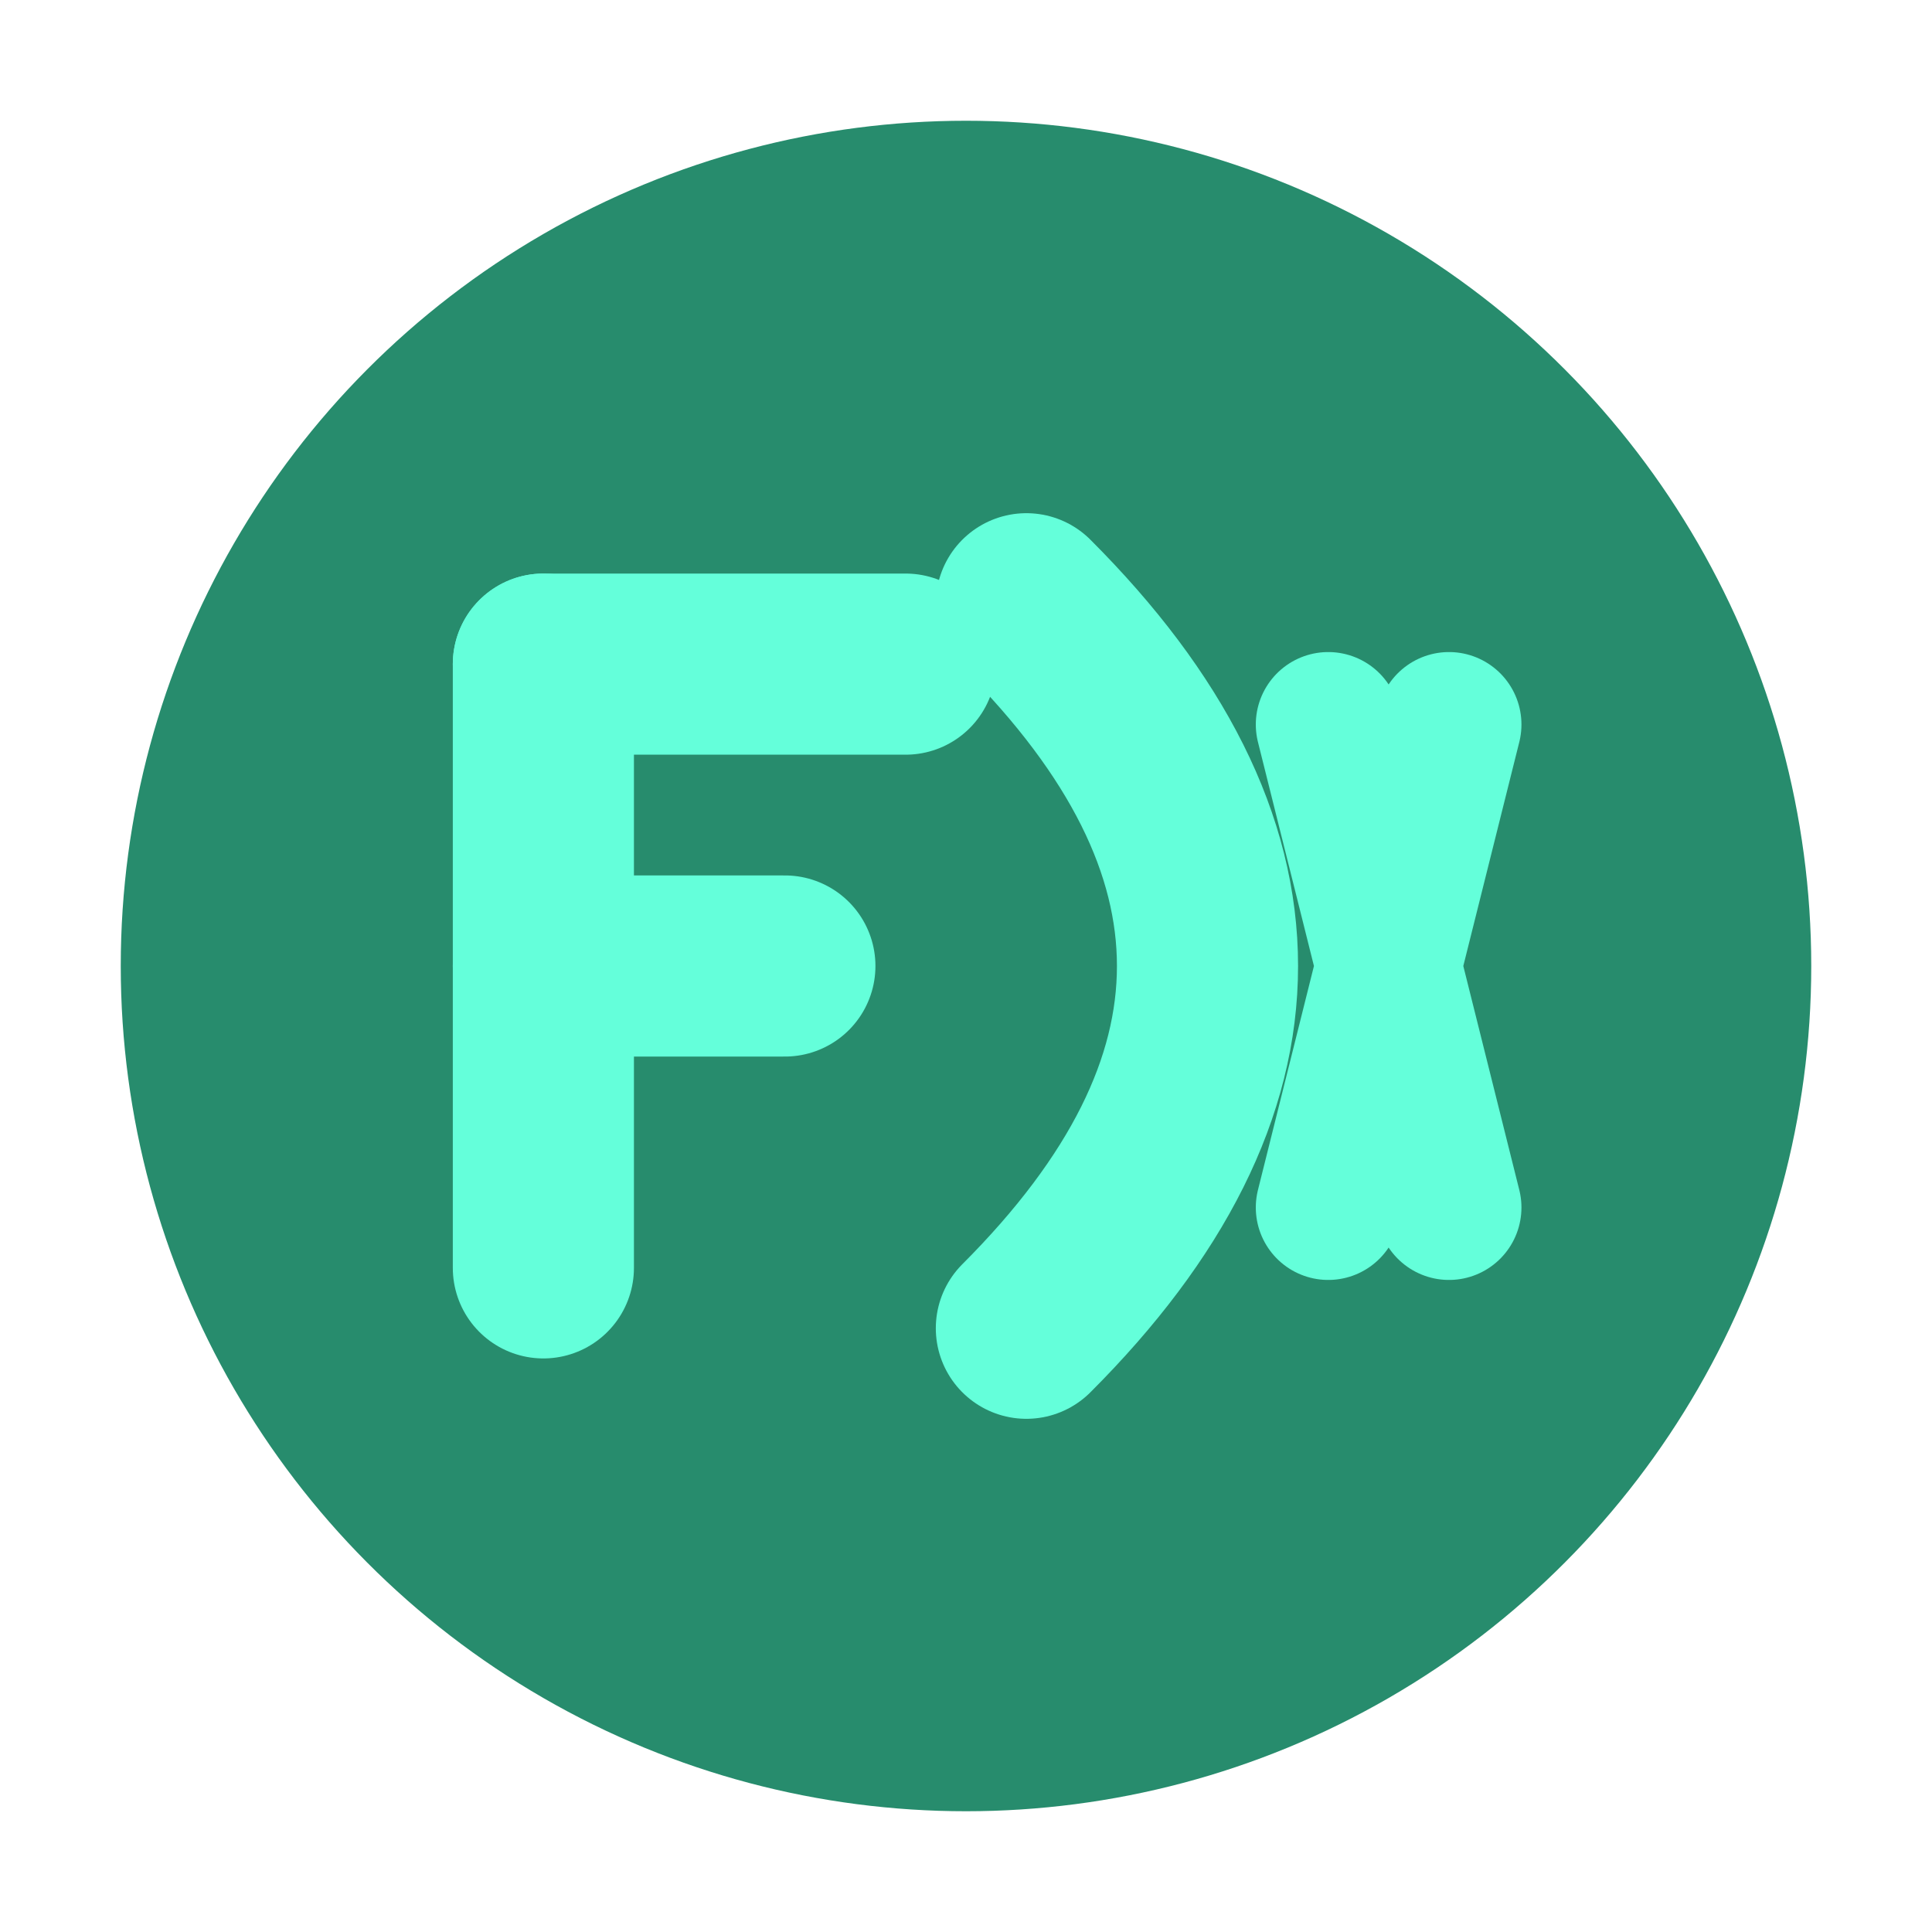 <svg xmlns="http://www.w3.org/2000/svg" width="16" height="16" viewBox="0 0 16 16">
	<!-- Cercle de fond avec légère transparence -->
	<circle cx="8" cy="8" r="7" fill="#10805E" opacity="0.9"/>

	<!-- Symbolique f(x) stylisé -->
	<path d="M4.5 5.5H7.5" stroke="#64FFDA" stroke-width="1.5" stroke-linecap="round"/>
	<path d="M4.5 5.5V10.5" stroke="#64FFDA" stroke-width="1.5" stroke-linecap="round"/>
	<path d="M4.5 8H6.5" stroke="#64FFDA" stroke-width="1.5" stroke-linecap="round"/>

	<!-- Symbole parenthèse pour f(x) -->
	<path d="M8.5 5C9.5 6 10 7 10 8C10 9 9.5 10 8.5 11" stroke="#64FFDA" stroke-width="1.5" stroke-linecap="round" fill="none"/>

	<!-- x de f(x) -->
	<path d="M11 6L12 10M11 10L12 6" stroke="#64FFDA" stroke-width="1.2" stroke-linecap="round"/>
</svg>
